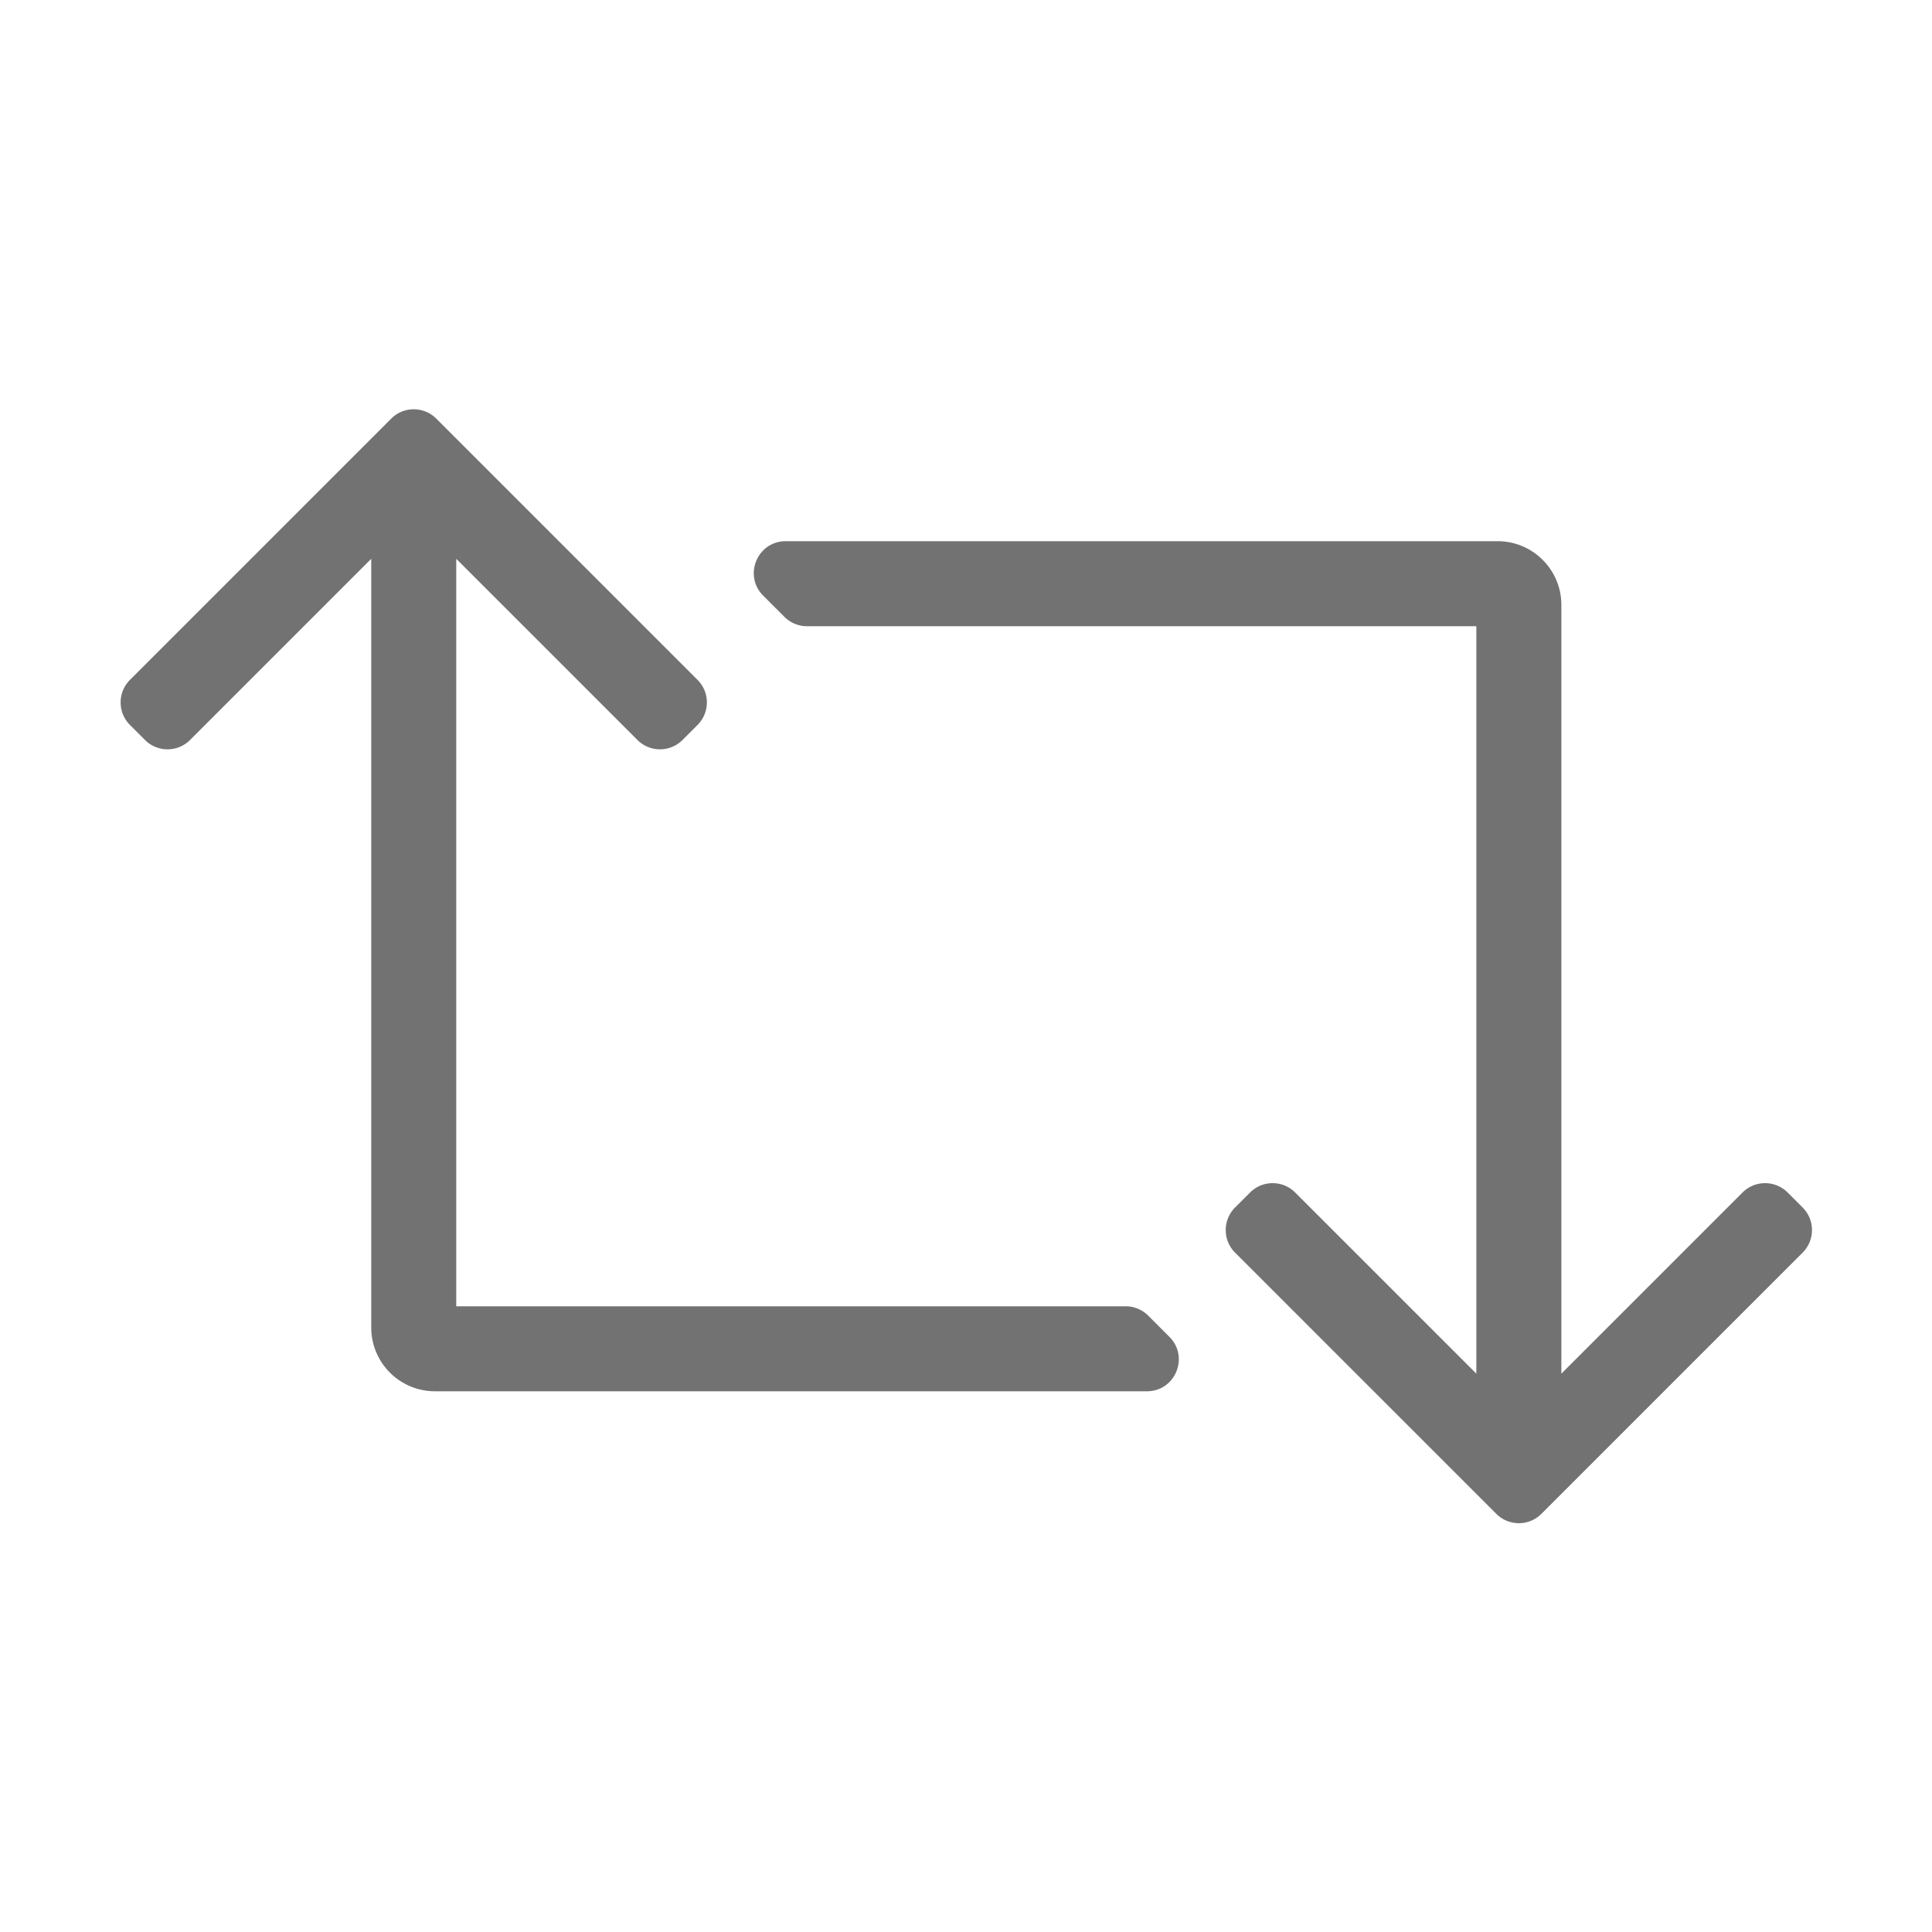 ﻿<?xml version='1.0' encoding='UTF-8'?>
<svg viewBox="-1.925 -4.74 32 32" xmlns="http://www.w3.org/2000/svg">
  <g transform="matrix(0.044, 0, 0, 0.044, 0, 0)">
    <path d="M634.828, 363.799L536.485, 462.142C531.799, 466.828 524.201, 466.828 519.514, 462.142L421.171, 363.799C416.485, 359.113 416.485, 351.515 421.171, 346.828L426.827, 341.172C431.513, 336.486 439.111, 336.486 443.798, 341.172L512, 409.372L512, 128L260.024, 128A11.996 11.996 0 0 1 251.539, 124.485L243.539, 116.485C235.979, 108.925 241.333, 96 252.024, 96L520, 96C533.255, 96 544, 106.745 544, 120L544, 409.372L612.201, 341.171C616.887, 336.485 624.485, 336.485 629.172, 341.171L634.828, 346.827C639.514, 351.514 639.514, 359.112 634.828, 363.799zM388.461, 387.515A12.002 12.002 0 0 0 379.976, 384L128, 384L128, 102.628L196.201, 170.828C200.887, 175.514 208.485, 175.514 213.171, 170.828L218.828, 165.171C223.514, 160.485 223.515, 152.887 218.828, 148.2L120.485, 49.857C115.799, 45.171 108.201, 45.171 103.514, 49.857L5.172, 148.201C0.486, 152.887 0.486, 160.486 5.172, 165.172L10.829, 170.829C15.515, 175.515 23.113, 175.515 27.799, 170.829L96, 102.628L96, 392C96, 405.255 106.745, 416 120, 416L387.976, 416C398.667, 416 404.021, 403.074 396.461, 395.515L388.461, 387.515z" fill="#727272" fill-opacity="1" class="Black" />
  </g>
</svg>